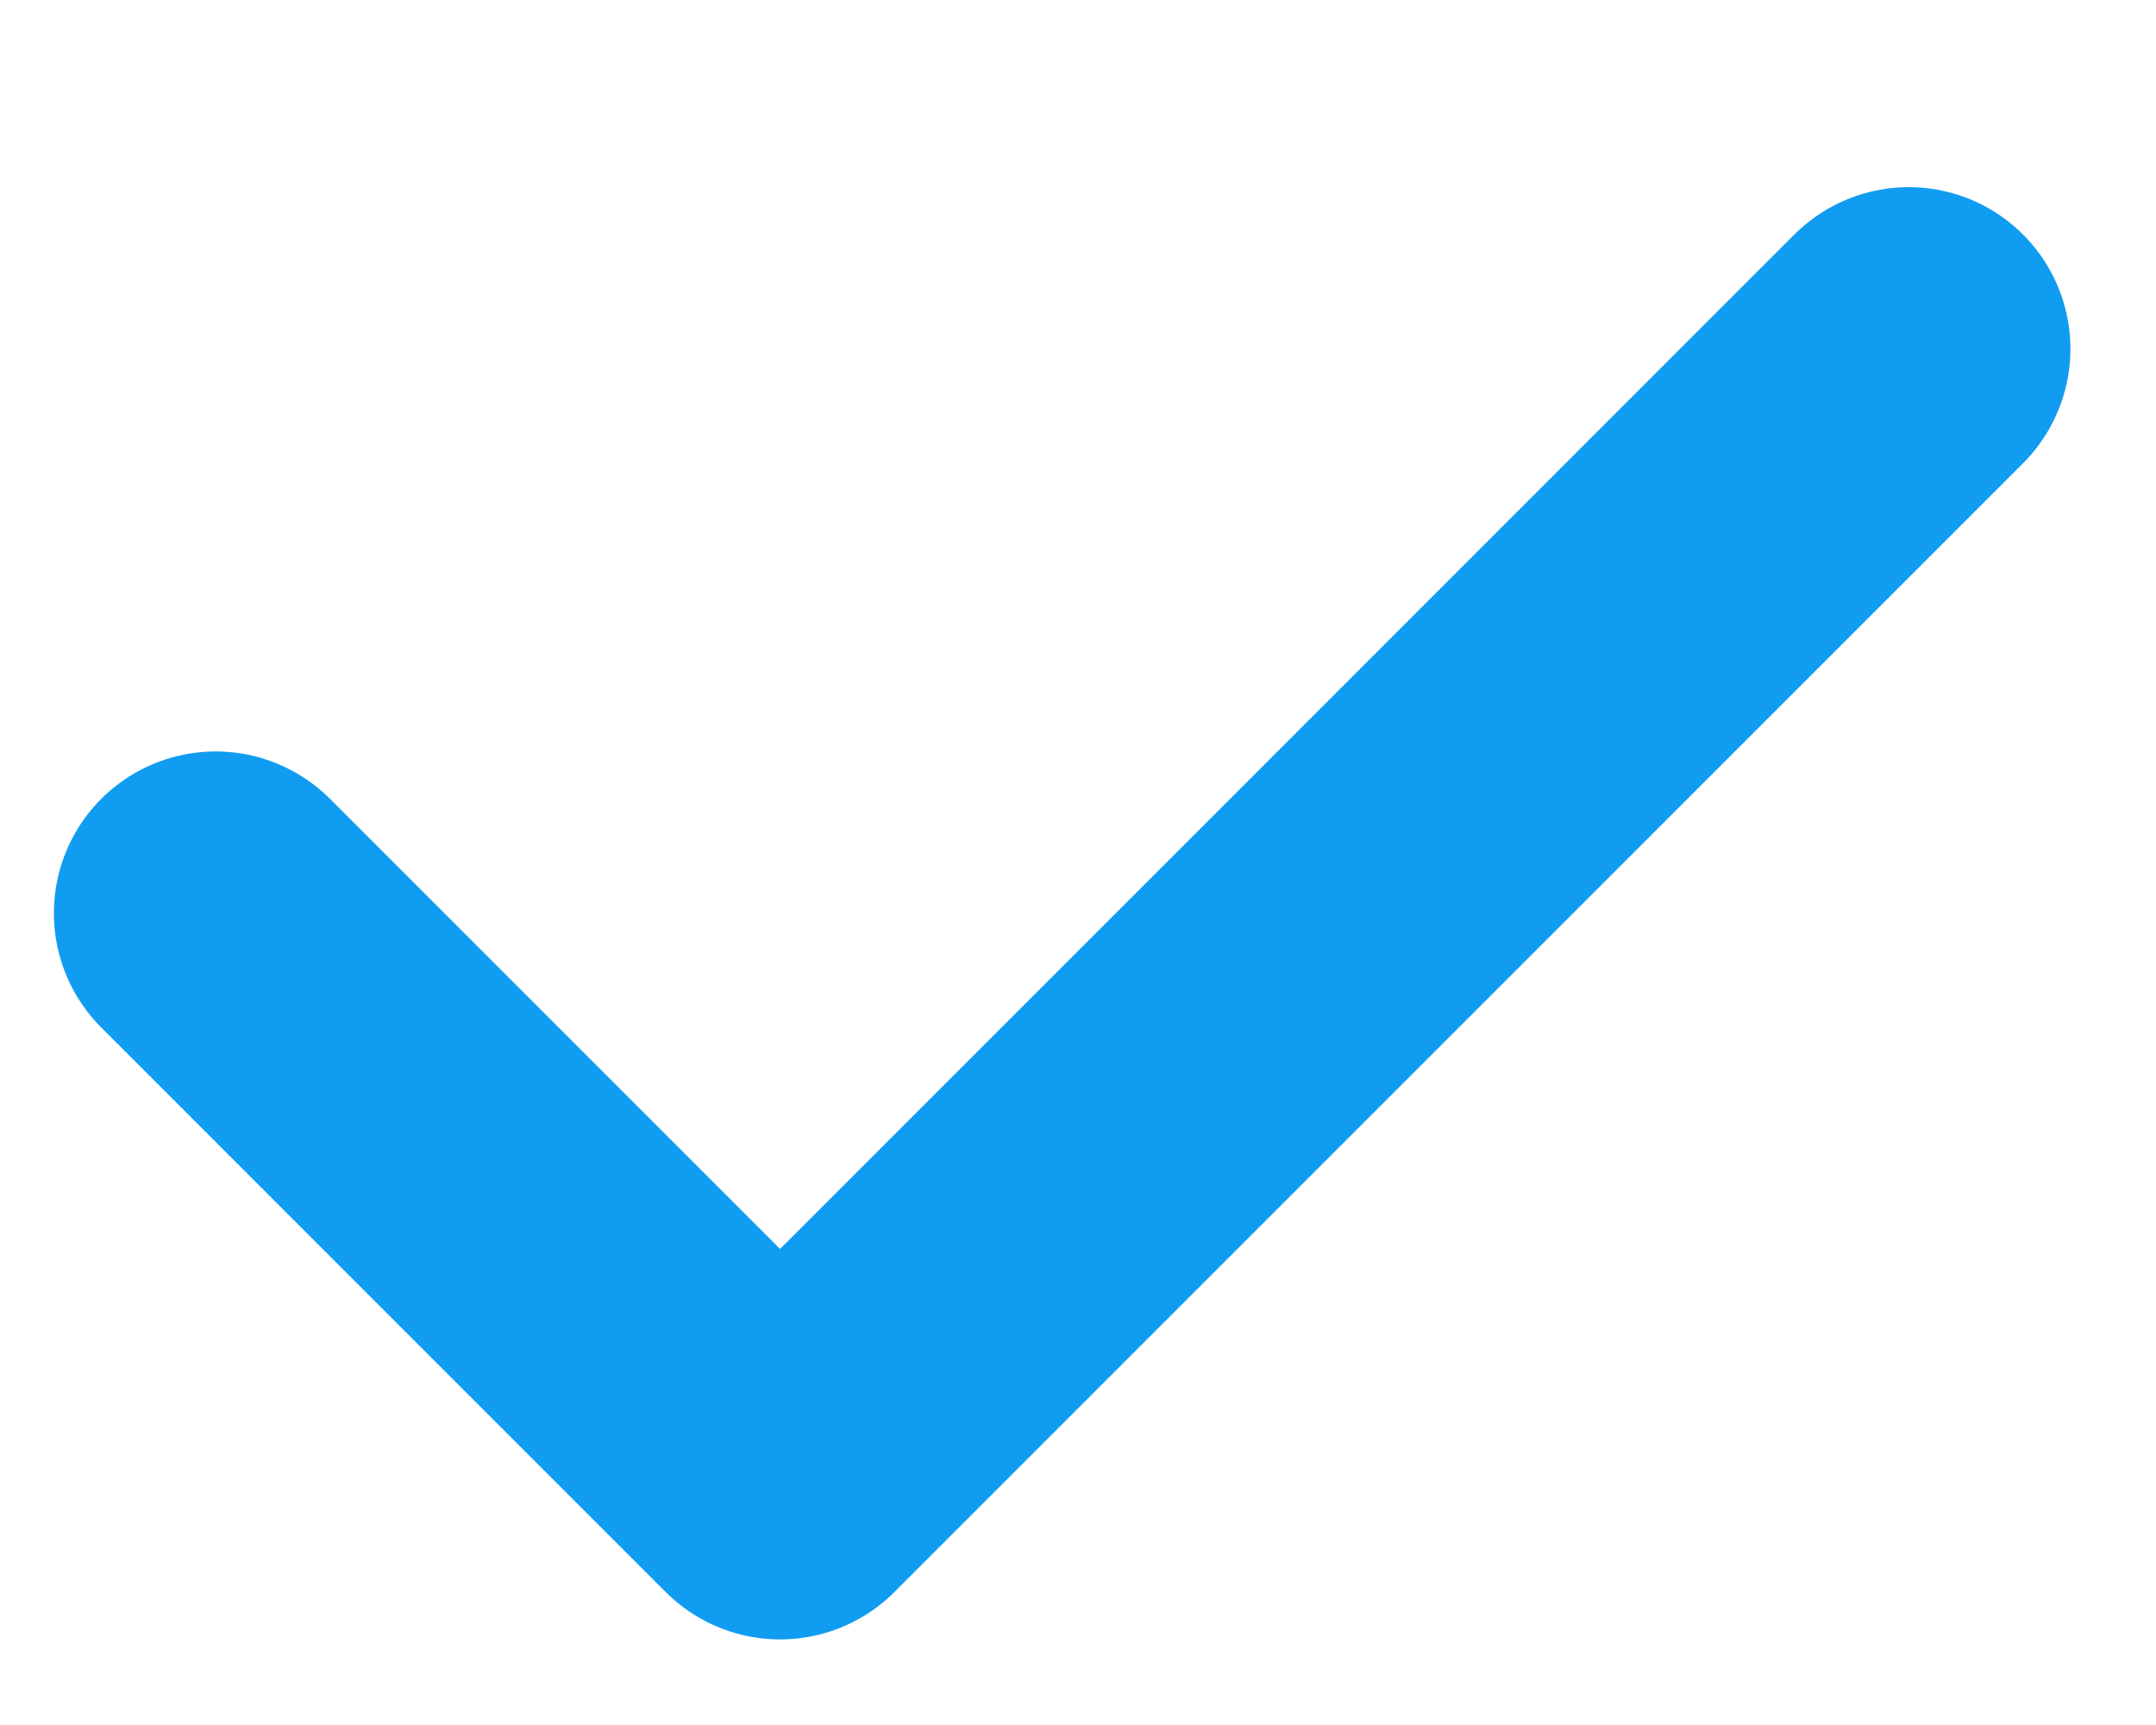 <svg width="10" height="8" viewBox="0 0 10 8" fill="none" xmlns="http://www.w3.org/2000/svg">
<path d="M1 4.235L3.618 6.853L8.853 1.618" stroke="#109CF1" stroke-width="1.5" stroke-linecap="round" stroke-linejoin="round"/>
</svg>
